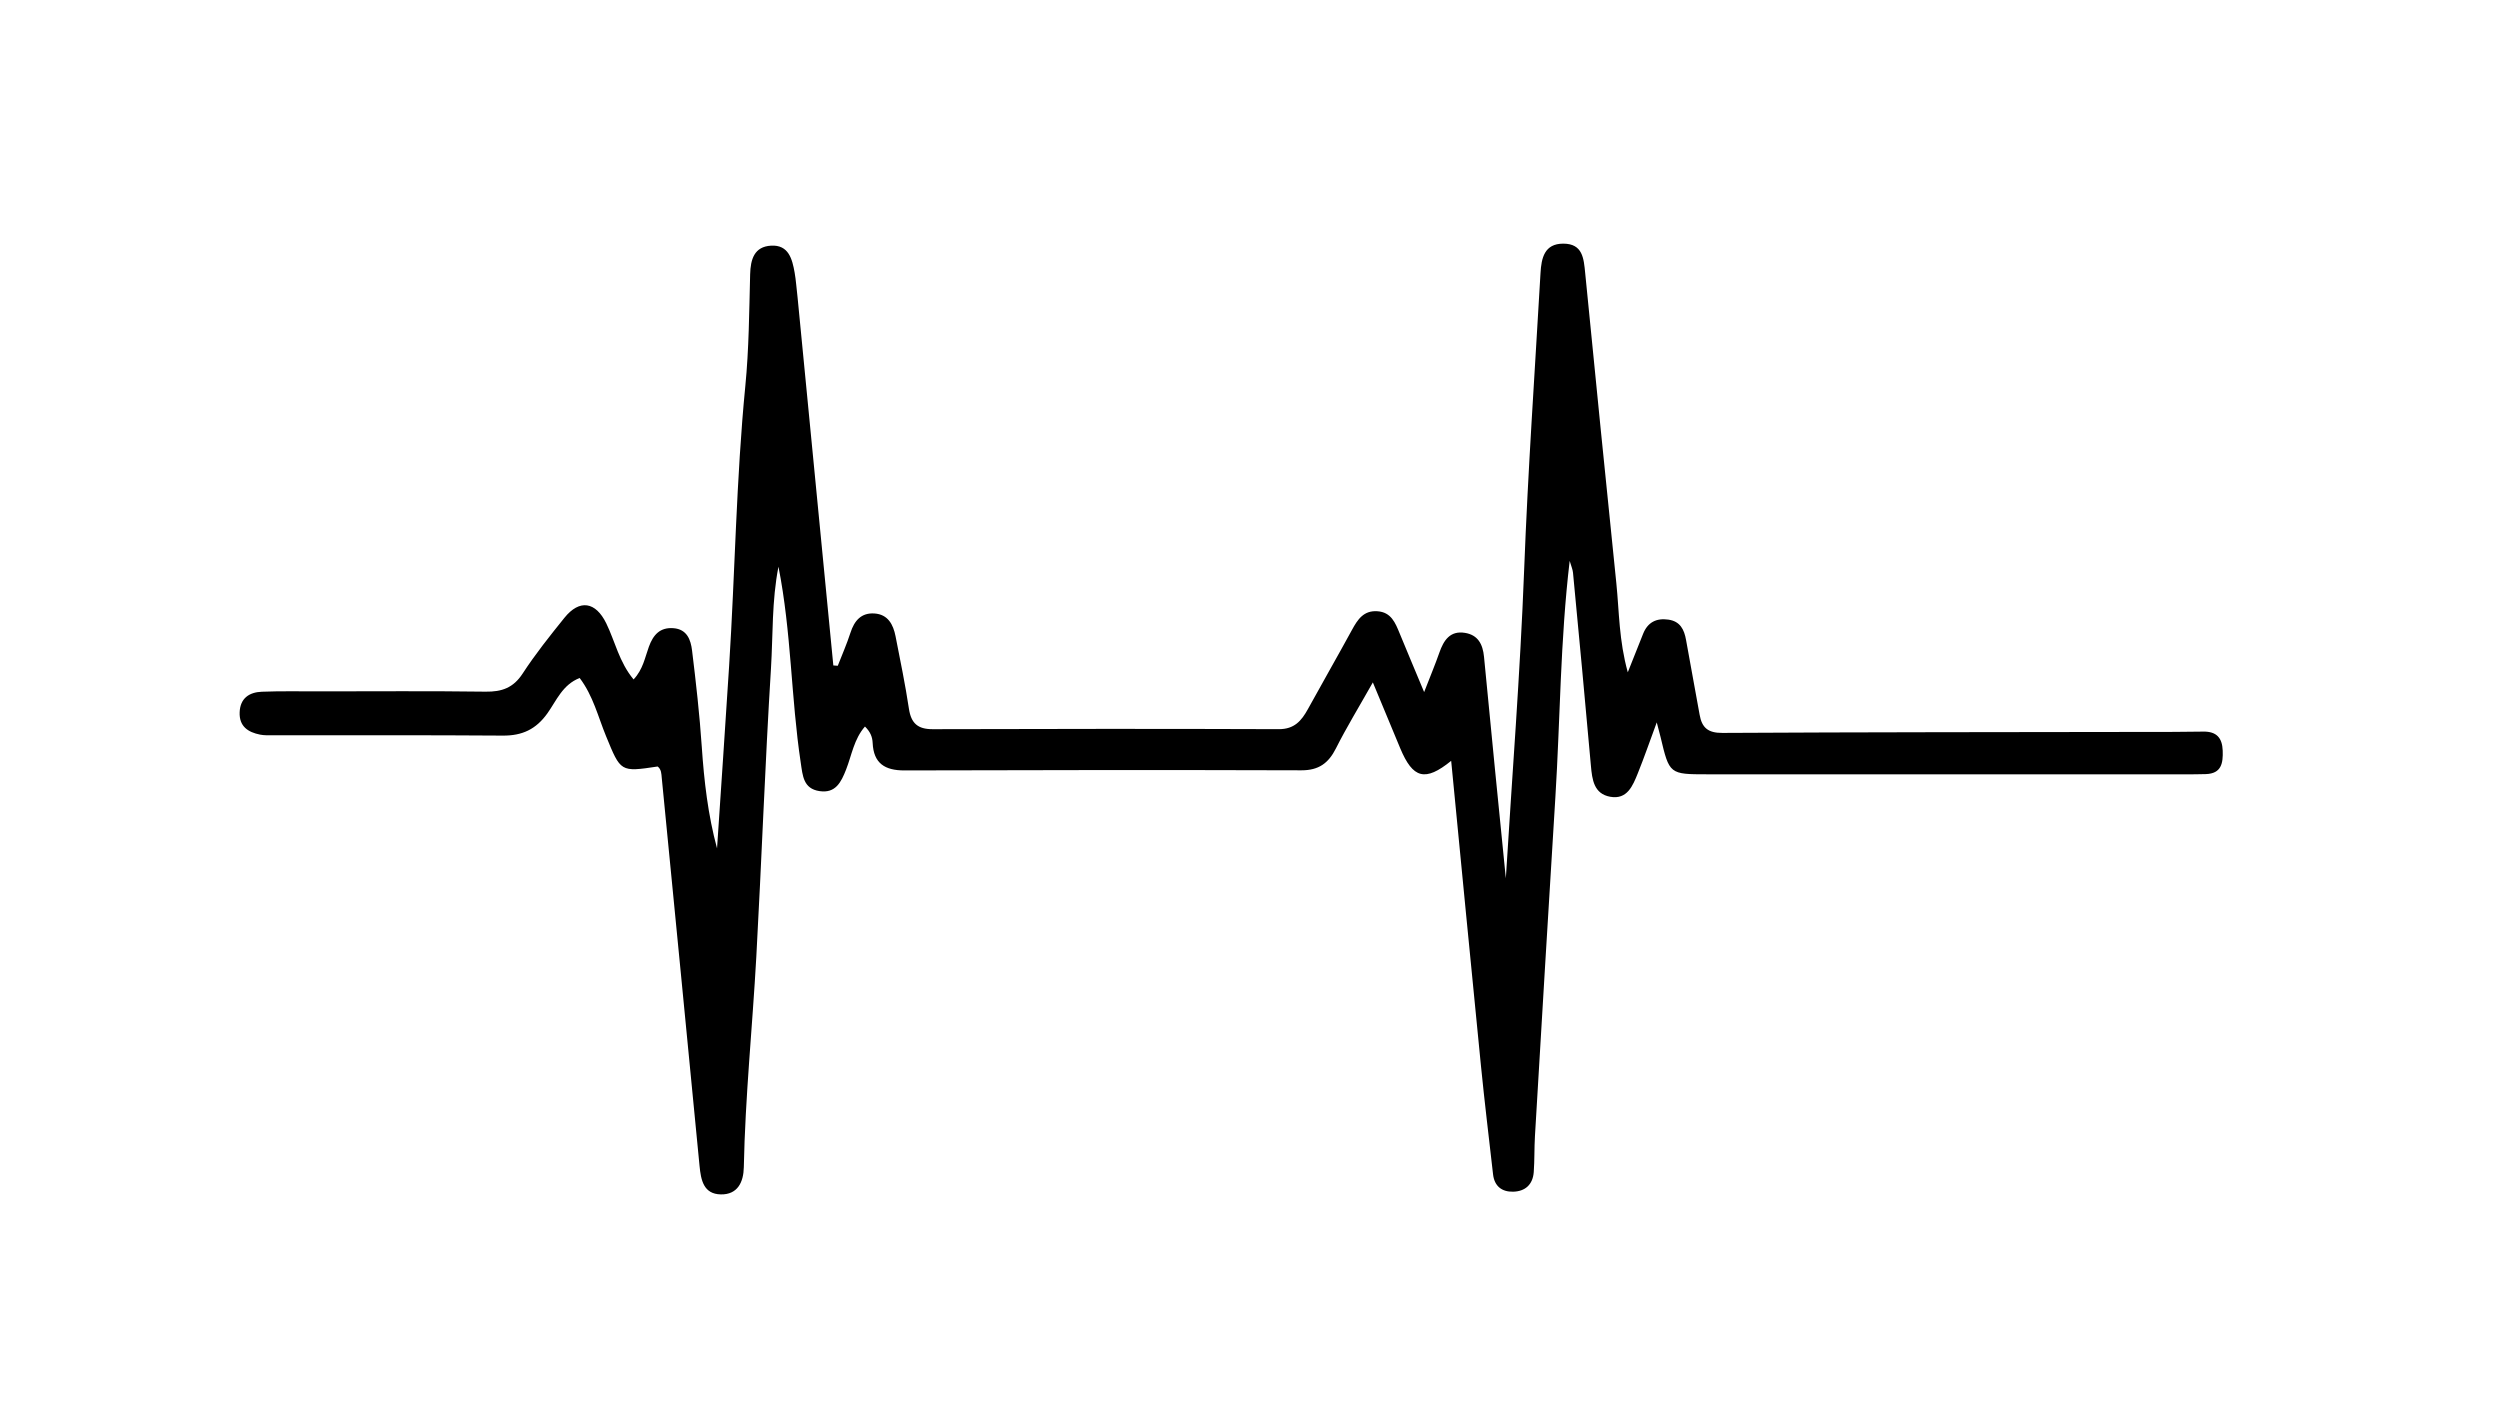 <svg version="1.1" id="Layer_1" xmlns="http://www.w3.org/2000/svg" xmlns:xlink="http://www.w3.org/1999/xlink" x="0px" y="0px"
	 width="100%" viewBox="0 0 592 336" enable-background="new 0 0 592 336" xml:space="preserve">
<path fill="#000000" opacity="1" stroke="none" 
	d="
M188.868,70.462 
	C191.732,99.801 194.532,128.689 197.333,157.578 
	C197.684,157.603 198.036,157.628 198.387,157.653 
	C199.397,155.054 200.531,152.495 201.384,149.846 
	C202.303,146.991 203.929,145.062 207.067,145.271 
	C210.273,145.485 211.522,147.887 212.068,150.676 
	C213.186,156.385 214.371,162.088 215.235,167.837 
	C215.754,171.286 217.346,172.682 220.847,172.671 
	C248.177,172.59 275.508,172.565 302.838,172.665 
	C306.5,172.678 308.195,170.679 309.714,167.914 
	C313.161,161.639 316.728,155.43 320.155,149.144 
	C321.495,146.685 322.913,144.528 326.149,144.741 
	C329.438,144.958 330.412,147.484 331.443,149.995 
	C333.191,154.249 334.981,158.487 337.236,163.887 
	C338.74,160.014 339.873,157.312 340.838,154.551 
	C341.861,151.628 343.373,149.296 346.888,149.86 
	C349.963,150.353 351.128,152.513 351.417,155.554 
	C353.095,173.255 354.891,190.946 356.582,207.985 
	C358.037,184.078 359.98,159.541 360.918,134.932 
	C361.812,111.488 363.447,88.073 364.794,64.647 
	C364.996,61.145 365.694,57.676 370.209,57.696 
	C374.794,57.716 375.032,61.169 375.377,64.711 
	C377.766,89.2 380.265,113.679 382.754,138.159 
	C383.435,144.854 383.361,151.657 385.461,159.198 
	C386.91,155.558 387.996,152.813 389.094,150.072 
	C390.183,147.354 392.227,146.32 395.066,146.725 
	C397.87,147.125 398.825,149.073 399.263,151.578 
	C400.293,157.473 401.436,163.347 402.469,169.24 
	C403.01,172.326 404.458,173.575 407.865,173.556 
	C441.152,173.369 474.44,173.375 507.727,173.322 
	C512.384,173.314 517.041,173.336 521.696,173.244 
	C524.853,173.182 526.232,174.7 526.337,177.762 
	C526.438,180.712 526.048,183.196 522.322,183.306 
	C520.657,183.355 518.99,183.364 517.324,183.364 
	C479.661,183.364 441.999,183.362 404.336,183.356 
	C395.31,183.355 395.312,183.349 393.213,174.5 
	C393.021,173.694 392.797,172.895 392.319,171.06 
	C390.638,175.61 389.34,179.386 387.847,183.084 
	C386.652,186.041 385.336,189.406 381.294,188.673 
	C377.44,187.973 377.02,184.641 376.725,181.306 
	C375.381,166.07 373.93,150.844 372.487,135.618 
	C372.412,134.827 372.059,134.062 371.701,132.821 
	C369.456,151.771 369.463,170.333 368.31,188.826 
	C366.643,215.568 365.066,242.315 363.474,269.061 
	C363.306,271.887 363.399,274.73 363.191,277.552 
	C362.974,280.486 361.187,282.13 358.298,282.193 
	C355.639,282.251 353.874,280.885 353.556,278.086 
	C352.581,269.495 351.537,260.91 350.682,252.307 
	C348.3,228.363 345.999,204.412 343.638,180.167 
	C337.456,185.178 334.574,184.362 331.575,177.194 
	C329.595,172.462 327.637,167.72 325.091,161.591 
	C321.741,167.528 318.84,172.268 316.35,177.216 
	C314.579,180.735 312.264,182.421 308.173,182.409 
	C276.844,182.313 245.514,182.337 214.185,182.437 
	C209.535,182.452 206.859,180.766 206.644,175.924 
	C206.583,174.553 206.135,173.333 204.824,172.042 
	C202.222,175.009 201.692,178.823 200.359,182.218 
	C199.187,185.2 197.884,187.908 194.066,187.337 
	C190.207,186.76 190.08,183.68 189.61,180.569 
	C187.301,165.271 187.419,149.714 184.339,134.194 
	C182.747,142.301 183.057,150.34 182.567,158.271 
	C181.16,181.026 180.35,203.817 179.095,226.581 
	C178.178,243.193 176.461,259.758 176.136,276.408 
	C176.066,279.974 174.633,282.901 170.703,282.834 
	C166.616,282.765 165.977,279.465 165.651,276.077 
	C162.701,245.455 159.694,214.84 156.705,184.223 
	C156.609,183.233 156.63,182.206 155.73,181.507 
	C146.869,182.849 146.997,182.796 143.504,174.302 
	C141.625,169.732 140.471,164.788 137.267,160.55 
	C133.22,162.112 131.755,165.927 129.637,168.9 
	C126.93,172.701 123.666,174.224 119.08,174.19 
	C100.917,174.055 82.752,174.13 64.587,174.118 
	C63.59,174.117 62.569,174.153 61.601,173.962 
	C58.712,173.393 56.613,171.99 56.749,168.653 
	C56.885,165.323 59.036,163.918 62.002,163.803 
	C66.495,163.628 70.999,163.717 75.498,163.715 
	C88.664,163.711 101.83,163.608 114.993,163.787 
	C118.842,163.839 121.559,162.883 123.766,159.492 
	C126.756,154.897 130.204,150.585 133.648,146.305 
	C137.254,141.823 141.055,142.483 143.561,147.608 
	C145.656,151.893 146.603,156.767 150.033,160.891 
	C152.269,158.513 152.727,155.69 153.654,153.149 
	C154.676,150.345 156.264,148.509 159.477,148.756 
	C162.698,149.004 163.572,151.528 163.876,154.006 
	C164.806,161.598 165.666,169.208 166.181,176.837 
	C166.728,184.938 167.646,192.961 169.795,200.897 
	C170.752,186.494 171.743,172.093 172.657,157.688 
	C174.059,135.604 174.332,113.459 176.493,91.411 
	C177.353,82.641 177.404,73.785 177.633,64.963 
	C177.727,61.381 178.615,58.401 182.589,58.172 
	C186.737,57.933 187.602,61.324 188.171,64.559 
	C188.487,66.357 188.6,68.192 188.868,70.462 
z"/>
</svg>
